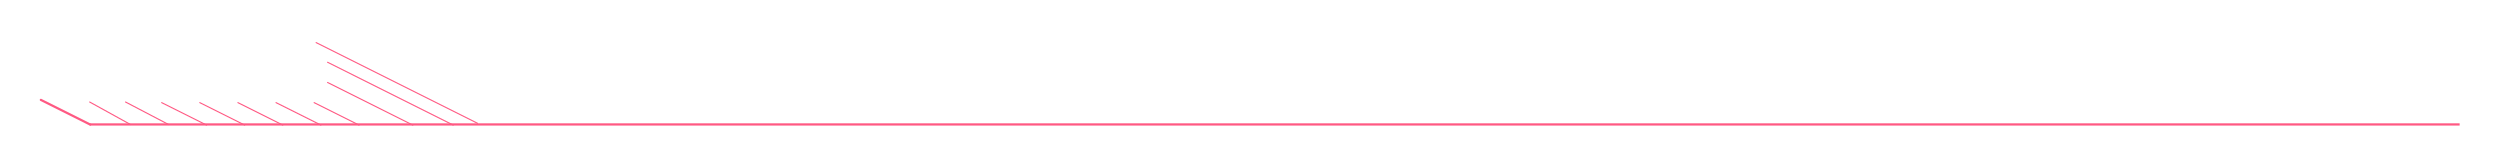 <svg width="1115" height="75" viewBox="0 0 1115 75" fill="none" xmlns="http://www.w3.org/2000/svg">
<g filter="url(#filter0_di_31_70)">
<path d="M18.224 44.553L40.224 55.553" stroke="#FF5983" stroke-linecap="round"/>
</g>
<g filter="url(#filter1_di_31_70)">
<path d="M40 45.5L58.224 55.553" stroke="#FF5983" stroke-width="0.5" stroke-linecap="round"/>
</g>
<g filter="url(#filter2_di_31_70)">
<path d="M56 45.5L75.224 55.553" stroke="#FF5983" stroke-width="0.5" stroke-linecap="round"/>
</g>
<g filter="url(#filter3_di_31_70)">
<path d="M72.112 45.776L92.112 55.776" stroke="#FF5983" stroke-width="0.5" stroke-linecap="round"/>
</g>
<g filter="url(#filter4_di_31_70)">
<path d="M89.112 45.776L109.112 55.776" stroke="#FF5983" stroke-width="0.5" stroke-linecap="round"/>
</g>
<g filter="url(#filter5_di_31_70)">
<path d="M106.112 45.776L126.112 55.776" stroke="#FF5983" stroke-width="0.5" stroke-linecap="round"/>
</g>
<g filter="url(#filter6_di_31_70)">
<path d="M123.112 45.776L143.112 55.776" stroke="#FF5983" stroke-width="0.5" stroke-linecap="round"/>
</g>
<g filter="url(#filter7_di_31_70)">
<path d="M140.112 45.776L160.112 55.776" stroke="#FF5983" stroke-width="0.5" stroke-linecap="round"/>
</g>
<g filter="url(#filter8_di_31_70)">
<path d="M146.105 36.787L184.107 55.792" stroke="#FF5983" stroke-width="0.5" stroke-linecap="round"/>
</g>
<g filter="url(#filter9_di_31_70)">
<path d="M146.112 27.776L202.112 55.776" stroke="#FF5983" stroke-width="0.5" stroke-linecap="round"/>
</g>
<g filter="url(#filter10_di_31_70)">
<path d="M141 19L213 55" stroke="#FF5983" stroke-width="0.5" stroke-linecap="round"/>
</g>
<g filter="url(#filter11_di_31_70)">
<line x1="40" y1="55.5" x2="1097" y2="55.5" stroke="#FF5983"/>
</g>
<defs>
<filter id="filter0_di_31_70" x="-0.277" y="26.053" width="59" height="48" filterUnits="userSpaceOnUse" color-interpolation-filters="sRGB">
<feFlood flood-opacity="0" result="BackgroundImageFix"/>
<feColorMatrix in="SourceAlpha" type="matrix" values="0 0 0 0 0 0 0 0 0 0 0 0 0 0 0 0 0 0 127 0" result="hardAlpha"/>
<feOffset/>
<feGaussianBlur stdDeviation="9"/>
<feComposite in2="hardAlpha" operator="out"/>
<feColorMatrix type="matrix" values="0 0 0 0 1 0 0 0 0 0.349 0 0 0 0 0.514 0 0 0 1 0"/>
<feBlend mode="normal" in2="BackgroundImageFix" result="effect1_dropShadow_31_70"/>
<feBlend mode="normal" in="SourceGraphic" in2="effect1_dropShadow_31_70" result="shape"/>
<feColorMatrix in="SourceAlpha" type="matrix" values="0 0 0 0 0 0 0 0 0 0 0 0 0 0 0 0 0 0 127 0" result="hardAlpha"/>
<feOffset/>
<feGaussianBlur stdDeviation="18.5"/>
<feComposite in2="hardAlpha" operator="arithmetic" k2="-1" k3="1"/>
<feColorMatrix type="matrix" values="0 0 0 0 1 0 0 0 0 0.349 0 0 0 0 0.514 0 0 0 1 0"/>
<feBlend mode="normal" in2="shape" result="effect2_innerShadow_31_70"/>
</filter>
<filter id="filter1_di_31_70" x="21.75" y="27.25" width="54.724" height="46.553" filterUnits="userSpaceOnUse" color-interpolation-filters="sRGB">
<feFlood flood-opacity="0" result="BackgroundImageFix"/>
<feColorMatrix in="SourceAlpha" type="matrix" values="0 0 0 0 0 0 0 0 0 0 0 0 0 0 0 0 0 0 127 0" result="hardAlpha"/>
<feOffset/>
<feGaussianBlur stdDeviation="9"/>
<feComposite in2="hardAlpha" operator="out"/>
<feColorMatrix type="matrix" values="0 0 0 0 1 0 0 0 0 0.349 0 0 0 0 0.514 0 0 0 1 0"/>
<feBlend mode="normal" in2="BackgroundImageFix" result="effect1_dropShadow_31_70"/>
<feBlend mode="normal" in="SourceGraphic" in2="effect1_dropShadow_31_70" result="shape"/>
<feColorMatrix in="SourceAlpha" type="matrix" values="0 0 0 0 0 0 0 0 0 0 0 0 0 0 0 0 0 0 127 0" result="hardAlpha"/>
<feOffset/>
<feGaussianBlur stdDeviation="18.5"/>
<feComposite in2="hardAlpha" operator="arithmetic" k2="-1" k3="1"/>
<feColorMatrix type="matrix" values="0 0 0 0 1 0 0 0 0 0.349 0 0 0 0 0.514 0 0 0 1 0"/>
<feBlend mode="normal" in2="shape" result="effect2_innerShadow_31_70"/>
</filter>
<filter id="filter2_di_31_70" x="37.75" y="27.25" width="55.724" height="46.553" filterUnits="userSpaceOnUse" color-interpolation-filters="sRGB">
<feFlood flood-opacity="0" result="BackgroundImageFix"/>
<feColorMatrix in="SourceAlpha" type="matrix" values="0 0 0 0 0 0 0 0 0 0 0 0 0 0 0 0 0 0 127 0" result="hardAlpha"/>
<feOffset/>
<feGaussianBlur stdDeviation="9"/>
<feComposite in2="hardAlpha" operator="out"/>
<feColorMatrix type="matrix" values="0 0 0 0 1 0 0 0 0 0.349 0 0 0 0 0.514 0 0 0 1 0"/>
<feBlend mode="normal" in2="BackgroundImageFix" result="effect1_dropShadow_31_70"/>
<feBlend mode="normal" in="SourceGraphic" in2="effect1_dropShadow_31_70" result="shape"/>
<feColorMatrix in="SourceAlpha" type="matrix" values="0 0 0 0 0 0 0 0 0 0 0 0 0 0 0 0 0 0 127 0" result="hardAlpha"/>
<feOffset/>
<feGaussianBlur stdDeviation="18.5"/>
<feComposite in2="hardAlpha" operator="arithmetic" k2="-1" k3="1"/>
<feColorMatrix type="matrix" values="0 0 0 0 1 0 0 0 0 0.349 0 0 0 0 0.514 0 0 0 1 0"/>
<feBlend mode="normal" in2="shape" result="effect2_innerShadow_31_70"/>
</filter>
<filter id="filter3_di_31_70" x="53.862" y="27.526" width="56.5" height="46.5" filterUnits="userSpaceOnUse" color-interpolation-filters="sRGB">
<feFlood flood-opacity="0" result="BackgroundImageFix"/>
<feColorMatrix in="SourceAlpha" type="matrix" values="0 0 0 0 0 0 0 0 0 0 0 0 0 0 0 0 0 0 127 0" result="hardAlpha"/>
<feOffset/>
<feGaussianBlur stdDeviation="9"/>
<feComposite in2="hardAlpha" operator="out"/>
<feColorMatrix type="matrix" values="0 0 0 0 1 0 0 0 0 0.349 0 0 0 0 0.514 0 0 0 1 0"/>
<feBlend mode="normal" in2="BackgroundImageFix" result="effect1_dropShadow_31_70"/>
<feBlend mode="normal" in="SourceGraphic" in2="effect1_dropShadow_31_70" result="shape"/>
<feColorMatrix in="SourceAlpha" type="matrix" values="0 0 0 0 0 0 0 0 0 0 0 0 0 0 0 0 0 0 127 0" result="hardAlpha"/>
<feOffset/>
<feGaussianBlur stdDeviation="18.5"/>
<feComposite in2="hardAlpha" operator="arithmetic" k2="-1" k3="1"/>
<feColorMatrix type="matrix" values="0 0 0 0 1 0 0 0 0 0.349 0 0 0 0 0.514 0 0 0 1 0"/>
<feBlend mode="normal" in2="shape" result="effect2_innerShadow_31_70"/>
</filter>
<filter id="filter4_di_31_70" x="70.862" y="27.526" width="56.5" height="46.5" filterUnits="userSpaceOnUse" color-interpolation-filters="sRGB">
<feFlood flood-opacity="0" result="BackgroundImageFix"/>
<feColorMatrix in="SourceAlpha" type="matrix" values="0 0 0 0 0 0 0 0 0 0 0 0 0 0 0 0 0 0 127 0" result="hardAlpha"/>
<feOffset/>
<feGaussianBlur stdDeviation="9"/>
<feComposite in2="hardAlpha" operator="out"/>
<feColorMatrix type="matrix" values="0 0 0 0 1 0 0 0 0 0.349 0 0 0 0 0.514 0 0 0 1 0"/>
<feBlend mode="normal" in2="BackgroundImageFix" result="effect1_dropShadow_31_70"/>
<feBlend mode="normal" in="SourceGraphic" in2="effect1_dropShadow_31_70" result="shape"/>
<feColorMatrix in="SourceAlpha" type="matrix" values="0 0 0 0 0 0 0 0 0 0 0 0 0 0 0 0 0 0 127 0" result="hardAlpha"/>
<feOffset/>
<feGaussianBlur stdDeviation="18.5"/>
<feComposite in2="hardAlpha" operator="arithmetic" k2="-1" k3="1"/>
<feColorMatrix type="matrix" values="0 0 0 0 1 0 0 0 0 0.349 0 0 0 0 0.514 0 0 0 1 0"/>
<feBlend mode="normal" in2="shape" result="effect2_innerShadow_31_70"/>
</filter>
<filter id="filter5_di_31_70" x="87.862" y="27.526" width="56.5" height="46.5" filterUnits="userSpaceOnUse" color-interpolation-filters="sRGB">
<feFlood flood-opacity="0" result="BackgroundImageFix"/>
<feColorMatrix in="SourceAlpha" type="matrix" values="0 0 0 0 0 0 0 0 0 0 0 0 0 0 0 0 0 0 127 0" result="hardAlpha"/>
<feOffset/>
<feGaussianBlur stdDeviation="9"/>
<feComposite in2="hardAlpha" operator="out"/>
<feColorMatrix type="matrix" values="0 0 0 0 1 0 0 0 0 0.349 0 0 0 0 0.514 0 0 0 1 0"/>
<feBlend mode="normal" in2="BackgroundImageFix" result="effect1_dropShadow_31_70"/>
<feBlend mode="normal" in="SourceGraphic" in2="effect1_dropShadow_31_70" result="shape"/>
<feColorMatrix in="SourceAlpha" type="matrix" values="0 0 0 0 0 0 0 0 0 0 0 0 0 0 0 0 0 0 127 0" result="hardAlpha"/>
<feOffset/>
<feGaussianBlur stdDeviation="18.5"/>
<feComposite in2="hardAlpha" operator="arithmetic" k2="-1" k3="1"/>
<feColorMatrix type="matrix" values="0 0 0 0 1 0 0 0 0 0.349 0 0 0 0 0.514 0 0 0 1 0"/>
<feBlend mode="normal" in2="shape" result="effect2_innerShadow_31_70"/>
</filter>
<filter id="filter6_di_31_70" x="104.862" y="27.526" width="56.5" height="46.5" filterUnits="userSpaceOnUse" color-interpolation-filters="sRGB">
<feFlood flood-opacity="0" result="BackgroundImageFix"/>
<feColorMatrix in="SourceAlpha" type="matrix" values="0 0 0 0 0 0 0 0 0 0 0 0 0 0 0 0 0 0 127 0" result="hardAlpha"/>
<feOffset/>
<feGaussianBlur stdDeviation="9"/>
<feComposite in2="hardAlpha" operator="out"/>
<feColorMatrix type="matrix" values="0 0 0 0 1 0 0 0 0 0.349 0 0 0 0 0.514 0 0 0 1 0"/>
<feBlend mode="normal" in2="BackgroundImageFix" result="effect1_dropShadow_31_70"/>
<feBlend mode="normal" in="SourceGraphic" in2="effect1_dropShadow_31_70" result="shape"/>
<feColorMatrix in="SourceAlpha" type="matrix" values="0 0 0 0 0 0 0 0 0 0 0 0 0 0 0 0 0 0 127 0" result="hardAlpha"/>
<feOffset/>
<feGaussianBlur stdDeviation="18.5"/>
<feComposite in2="hardAlpha" operator="arithmetic" k2="-1" k3="1"/>
<feColorMatrix type="matrix" values="0 0 0 0 1 0 0 0 0 0.349 0 0 0 0 0.514 0 0 0 1 0"/>
<feBlend mode="normal" in2="shape" result="effect2_innerShadow_31_70"/>
</filter>
<filter id="filter7_di_31_70" x="121.862" y="27.526" width="56.5" height="46.5" filterUnits="userSpaceOnUse" color-interpolation-filters="sRGB">
<feFlood flood-opacity="0" result="BackgroundImageFix"/>
<feColorMatrix in="SourceAlpha" type="matrix" values="0 0 0 0 0 0 0 0 0 0 0 0 0 0 0 0 0 0 127 0" result="hardAlpha"/>
<feOffset/>
<feGaussianBlur stdDeviation="9"/>
<feComposite in2="hardAlpha" operator="out"/>
<feColorMatrix type="matrix" values="0 0 0 0 1 0 0 0 0 0.349 0 0 0 0 0.514 0 0 0 1 0"/>
<feBlend mode="normal" in2="BackgroundImageFix" result="effect1_dropShadow_31_70"/>
<feBlend mode="normal" in="SourceGraphic" in2="effect1_dropShadow_31_70" result="shape"/>
<feColorMatrix in="SourceAlpha" type="matrix" values="0 0 0 0 0 0 0 0 0 0 0 0 0 0 0 0 0 0 127 0" result="hardAlpha"/>
<feOffset/>
<feGaussianBlur stdDeviation="18.5"/>
<feComposite in2="hardAlpha" operator="arithmetic" k2="-1" k3="1"/>
<feColorMatrix type="matrix" values="0 0 0 0 1 0 0 0 0 0.349 0 0 0 0 0.514 0 0 0 1 0"/>
<feBlend mode="normal" in2="shape" result="effect2_innerShadow_31_70"/>
</filter>
<filter id="filter8_di_31_70" x="127.855" y="18.537" width="74.502" height="55.505" filterUnits="userSpaceOnUse" color-interpolation-filters="sRGB">
<feFlood flood-opacity="0" result="BackgroundImageFix"/>
<feColorMatrix in="SourceAlpha" type="matrix" values="0 0 0 0 0 0 0 0 0 0 0 0 0 0 0 0 0 0 127 0" result="hardAlpha"/>
<feOffset/>
<feGaussianBlur stdDeviation="9"/>
<feComposite in2="hardAlpha" operator="out"/>
<feColorMatrix type="matrix" values="0 0 0 0 1 0 0 0 0 0.349 0 0 0 0 0.514 0 0 0 1 0"/>
<feBlend mode="normal" in2="BackgroundImageFix" result="effect1_dropShadow_31_70"/>
<feBlend mode="normal" in="SourceGraphic" in2="effect1_dropShadow_31_70" result="shape"/>
<feColorMatrix in="SourceAlpha" type="matrix" values="0 0 0 0 0 0 0 0 0 0 0 0 0 0 0 0 0 0 127 0" result="hardAlpha"/>
<feOffset/>
<feGaussianBlur stdDeviation="18.5"/>
<feComposite in2="hardAlpha" operator="arithmetic" k2="-1" k3="1"/>
<feColorMatrix type="matrix" values="0 0 0 0 1 0 0 0 0 0.349 0 0 0 0 0.514 0 0 0 1 0"/>
<feBlend mode="normal" in2="shape" result="effect2_innerShadow_31_70"/>
</filter>
<filter id="filter9_di_31_70" x="127.862" y="9.526" width="92.5" height="64.5" filterUnits="userSpaceOnUse" color-interpolation-filters="sRGB">
<feFlood flood-opacity="0" result="BackgroundImageFix"/>
<feColorMatrix in="SourceAlpha" type="matrix" values="0 0 0 0 0 0 0 0 0 0 0 0 0 0 0 0 0 0 127 0" result="hardAlpha"/>
<feOffset/>
<feGaussianBlur stdDeviation="9"/>
<feComposite in2="hardAlpha" operator="out"/>
<feColorMatrix type="matrix" values="0 0 0 0 1 0 0 0 0 0.349 0 0 0 0 0.514 0 0 0 1 0"/>
<feBlend mode="normal" in2="BackgroundImageFix" result="effect1_dropShadow_31_70"/>
<feBlend mode="normal" in="SourceGraphic" in2="effect1_dropShadow_31_70" result="shape"/>
<feColorMatrix in="SourceAlpha" type="matrix" values="0 0 0 0 0 0 0 0 0 0 0 0 0 0 0 0 0 0 127 0" result="hardAlpha"/>
<feOffset/>
<feGaussianBlur stdDeviation="18.5"/>
<feComposite in2="hardAlpha" operator="arithmetic" k2="-1" k3="1"/>
<feColorMatrix type="matrix" values="0 0 0 0 1 0 0 0 0 0.349 0 0 0 0 0.514 0 0 0 1 0"/>
<feBlend mode="normal" in2="shape" result="effect2_innerShadow_31_70"/>
</filter>
<filter id="filter10_di_31_70" x="122.75" y="0.75" width="108.5" height="72.5" filterUnits="userSpaceOnUse" color-interpolation-filters="sRGB">
<feFlood flood-opacity="0" result="BackgroundImageFix"/>
<feColorMatrix in="SourceAlpha" type="matrix" values="0 0 0 0 0 0 0 0 0 0 0 0 0 0 0 0 0 0 127 0" result="hardAlpha"/>
<feOffset/>
<feGaussianBlur stdDeviation="9"/>
<feComposite in2="hardAlpha" operator="out"/>
<feColorMatrix type="matrix" values="0 0 0 0 1 0 0 0 0 0.349 0 0 0 0 0.514 0 0 0 1 0"/>
<feBlend mode="normal" in2="BackgroundImageFix" result="effect1_dropShadow_31_70"/>
<feBlend mode="normal" in="SourceGraphic" in2="effect1_dropShadow_31_70" result="shape"/>
<feColorMatrix in="SourceAlpha" type="matrix" values="0 0 0 0 0 0 0 0 0 0 0 0 0 0 0 0 0 0 127 0" result="hardAlpha"/>
<feOffset/>
<feGaussianBlur stdDeviation="18.5"/>
<feComposite in2="hardAlpha" operator="arithmetic" k2="-1" k3="1"/>
<feColorMatrix type="matrix" values="0 0 0 0 1 0 0 0 0 0.349 0 0 0 0 0.514 0 0 0 1 0"/>
<feBlend mode="normal" in2="shape" result="effect2_innerShadow_31_70"/>
</filter>
<filter id="filter11_di_31_70" x="22" y="37" width="1093" height="37" filterUnits="userSpaceOnUse" color-interpolation-filters="sRGB">
<feFlood flood-opacity="0" result="BackgroundImageFix"/>
<feColorMatrix in="SourceAlpha" type="matrix" values="0 0 0 0 0 0 0 0 0 0 0 0 0 0 0 0 0 0 127 0" result="hardAlpha"/>
<feOffset/>
<feGaussianBlur stdDeviation="9"/>
<feComposite in2="hardAlpha" operator="out"/>
<feColorMatrix type="matrix" values="0 0 0 0 1 0 0 0 0 0.349 0 0 0 0 0.514 0 0 0 1 0"/>
<feBlend mode="normal" in2="BackgroundImageFix" result="effect1_dropShadow_31_70"/>
<feBlend mode="normal" in="SourceGraphic" in2="effect1_dropShadow_31_70" result="shape"/>
<feColorMatrix in="SourceAlpha" type="matrix" values="0 0 0 0 0 0 0 0 0 0 0 0 0 0 0 0 0 0 127 0" result="hardAlpha"/>
<feOffset/>
<feGaussianBlur stdDeviation="18.5"/>
<feComposite in2="hardAlpha" operator="arithmetic" k2="-1" k3="1"/>
<feColorMatrix type="matrix" values="0 0 0 0 1 0 0 0 0 0.349 0 0 0 0 0.514 0 0 0 1 0"/>
<feBlend mode="normal" in2="shape" result="effect2_innerShadow_31_70"/>
</filter>
</defs>
</svg>
